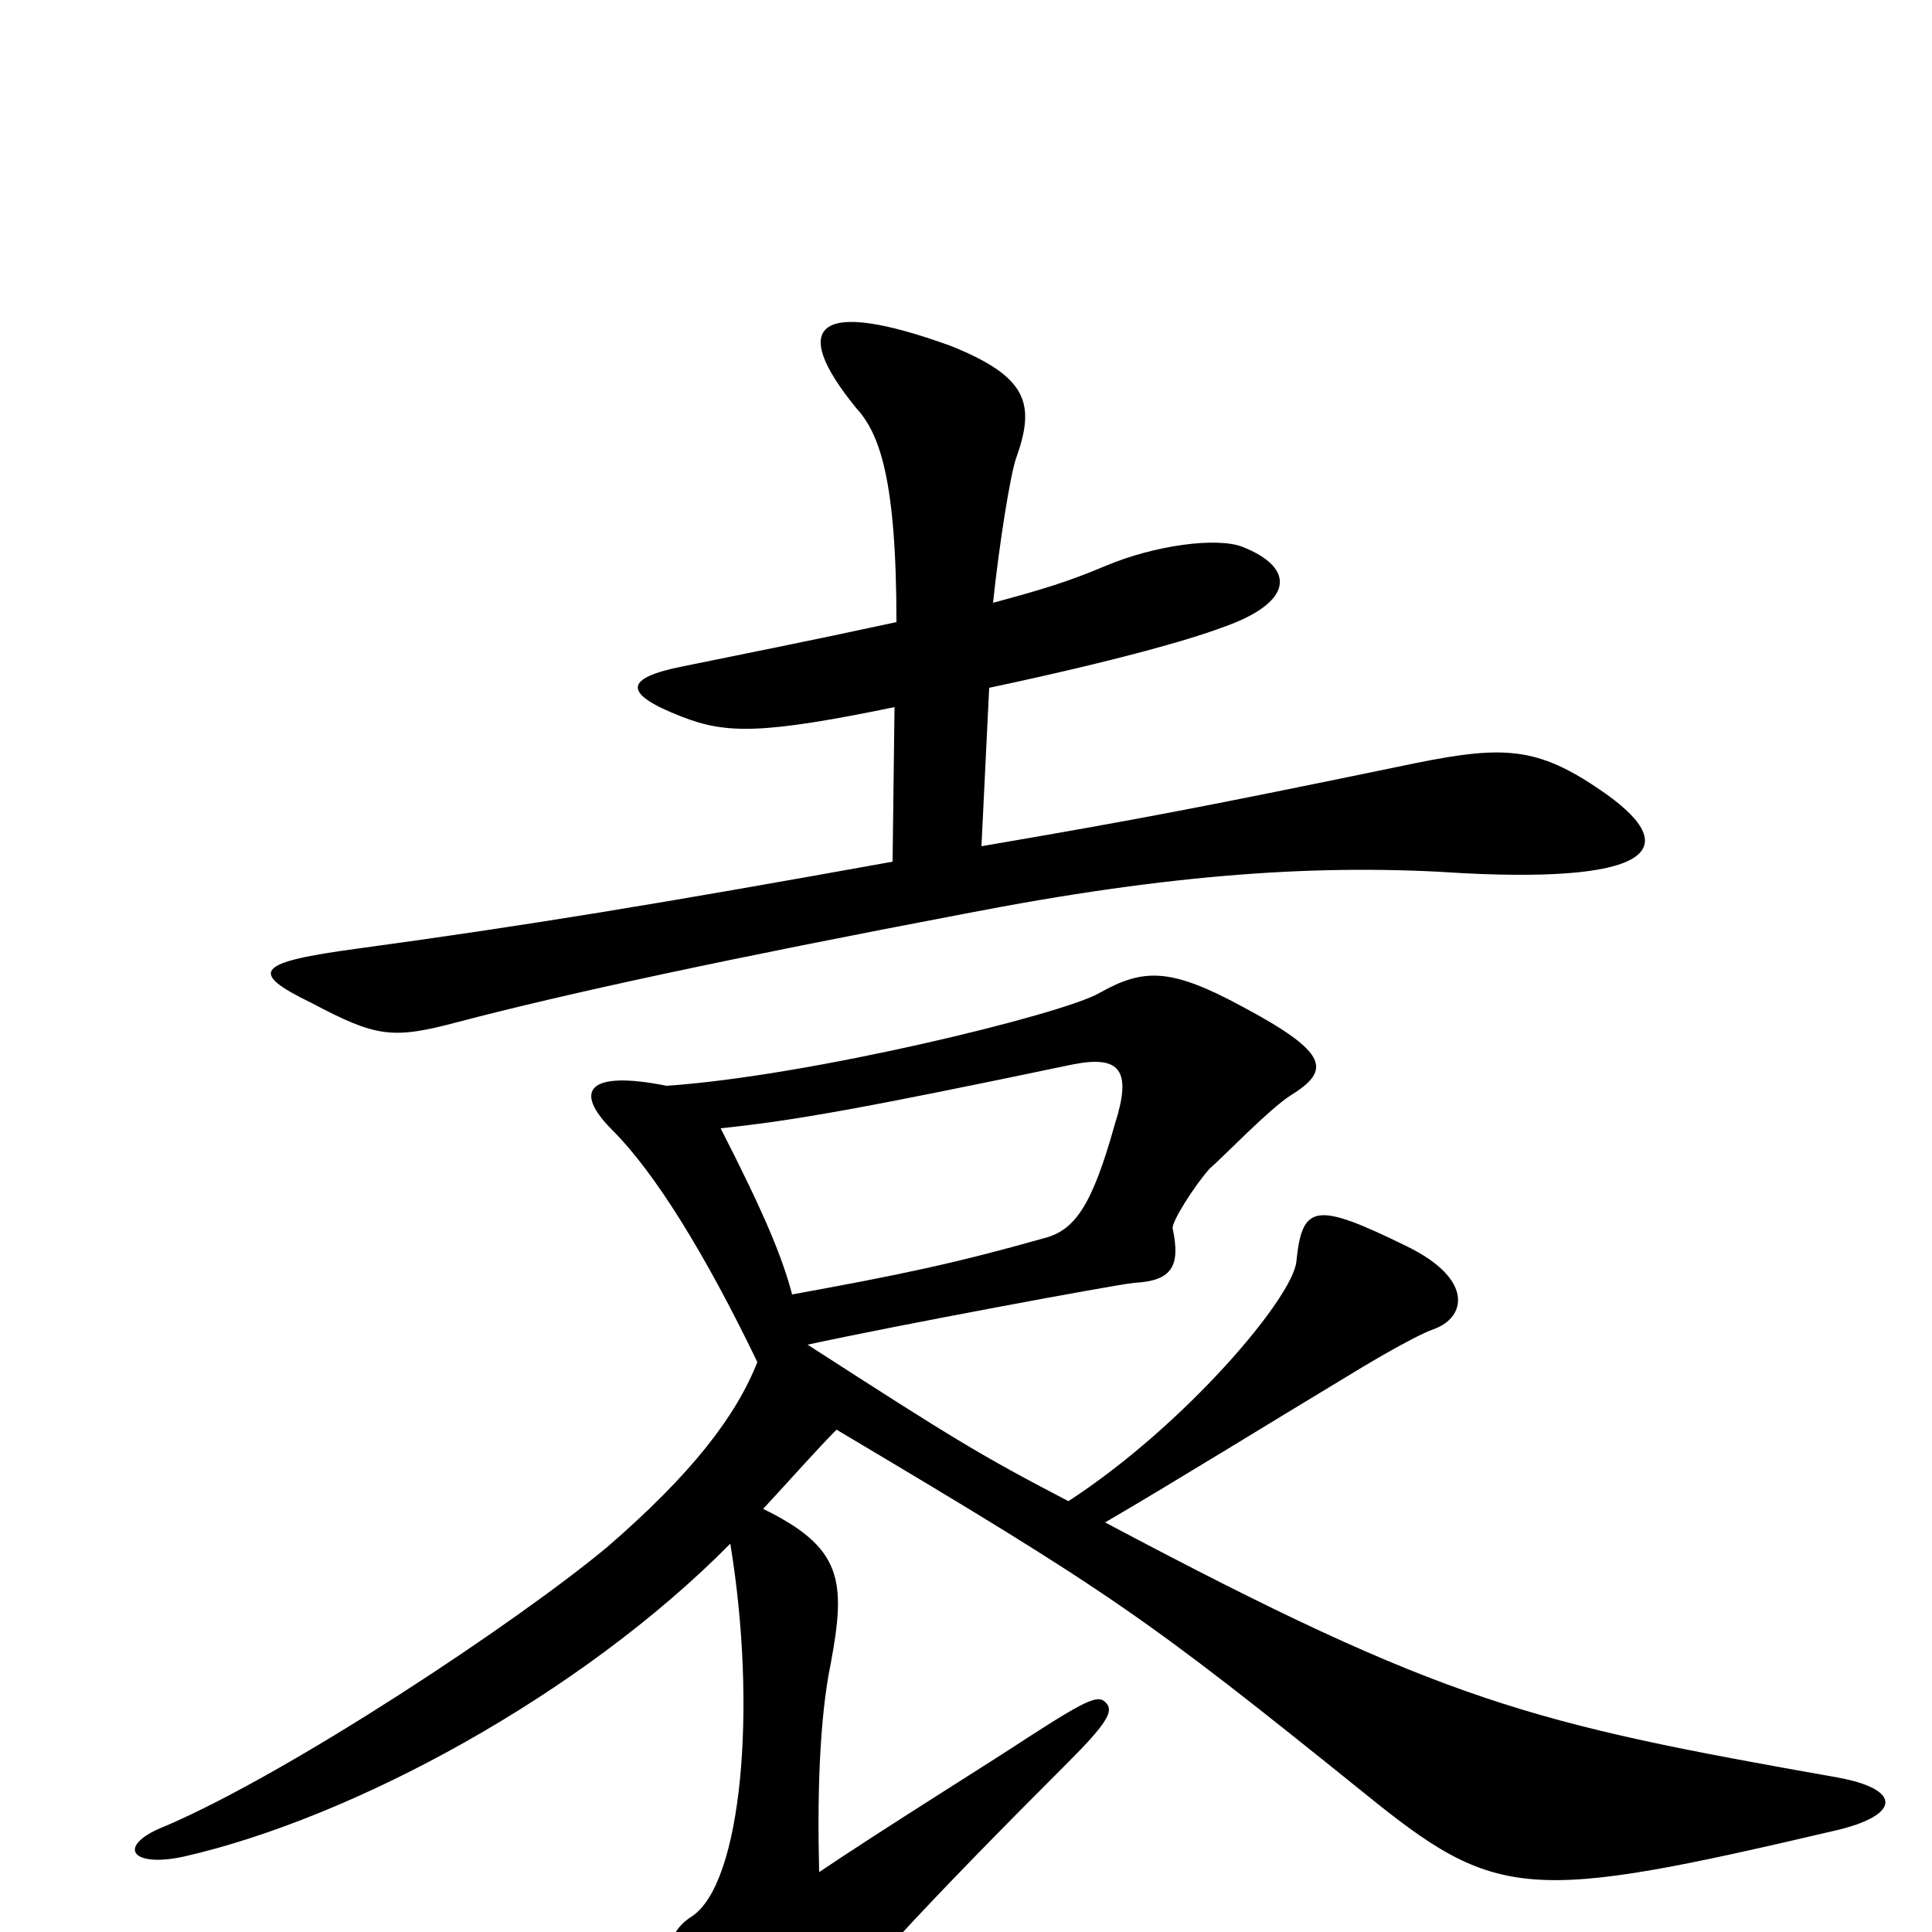 <svg xmlns="http://www.w3.org/2000/svg" viewBox="0 -1000 1000 1000">
	<path fill="#000000" d="M827 -592C793 -615 775 -614 723 -603C626 -583 590 -576 508 -562L512 -644C578 -658 616 -669 632 -675C670 -688 671 -706 643 -717C630 -722 598 -718 572 -707C553 -699 540 -695 514 -688C517 -717 523 -755 526 -763C536 -791 532 -805 492 -821C423 -846 408 -832 443 -789C455 -776 464 -753 464 -678C413 -667 392 -663 353 -655C323 -649 322 -641 353 -629C376 -620 395 -620 463 -634L462 -554C340 -532 273 -521 185 -509C133 -502 128 -497 161 -481C195 -463 203 -462 237 -471C294 -486 378 -504 499 -527C607 -548 684 -553 758 -548C858 -543 872 -562 827 -592ZM952 -53C984 -61 984 -74 951 -80C793 -108 749 -118 572 -212C608 -233 663 -267 693 -285C706 -293 731 -308 742 -312C759 -318 763 -338 728 -355C681 -378 674 -377 671 -347C669 -328 613 -262 553 -223C507 -247 494 -255 418 -304C464 -314 577 -335 587 -336C607 -337 611 -345 607 -364C606 -367 618 -386 626 -395C634 -402 657 -426 668 -433C689 -446 688 -455 643 -479C606 -499 592 -499 569 -486C550 -475 419 -443 345 -438C305 -446 296 -436 317 -415C339 -393 365 -351 392 -295C381 -267 358 -237 314 -199C267 -160 151 -83 86 -55C60 -45 67 -33 95 -39C183 -59 301 -123 378 -201C392 -116 384 -25 358 -8C342 2 341 22 364 59C385 92 392 93 416 61C441 27 476 -11 553 -88C573 -108 576 -114 573 -118C569 -123 565 -122 531 -100C516 -90 455 -52 424 -31C423 -69 424 -110 430 -139C438 -182 436 -199 395 -219C408 -233 423 -250 433 -260C576 -175 593 -163 706 -72C775 -16 790 -15 952 -53ZM577 -418C565 -375 556 -363 540 -359C494 -346 465 -340 410 -330C405 -349 396 -371 373 -416C411 -420 445 -426 555 -449C580 -454 586 -446 577 -418Z"/>
</svg>